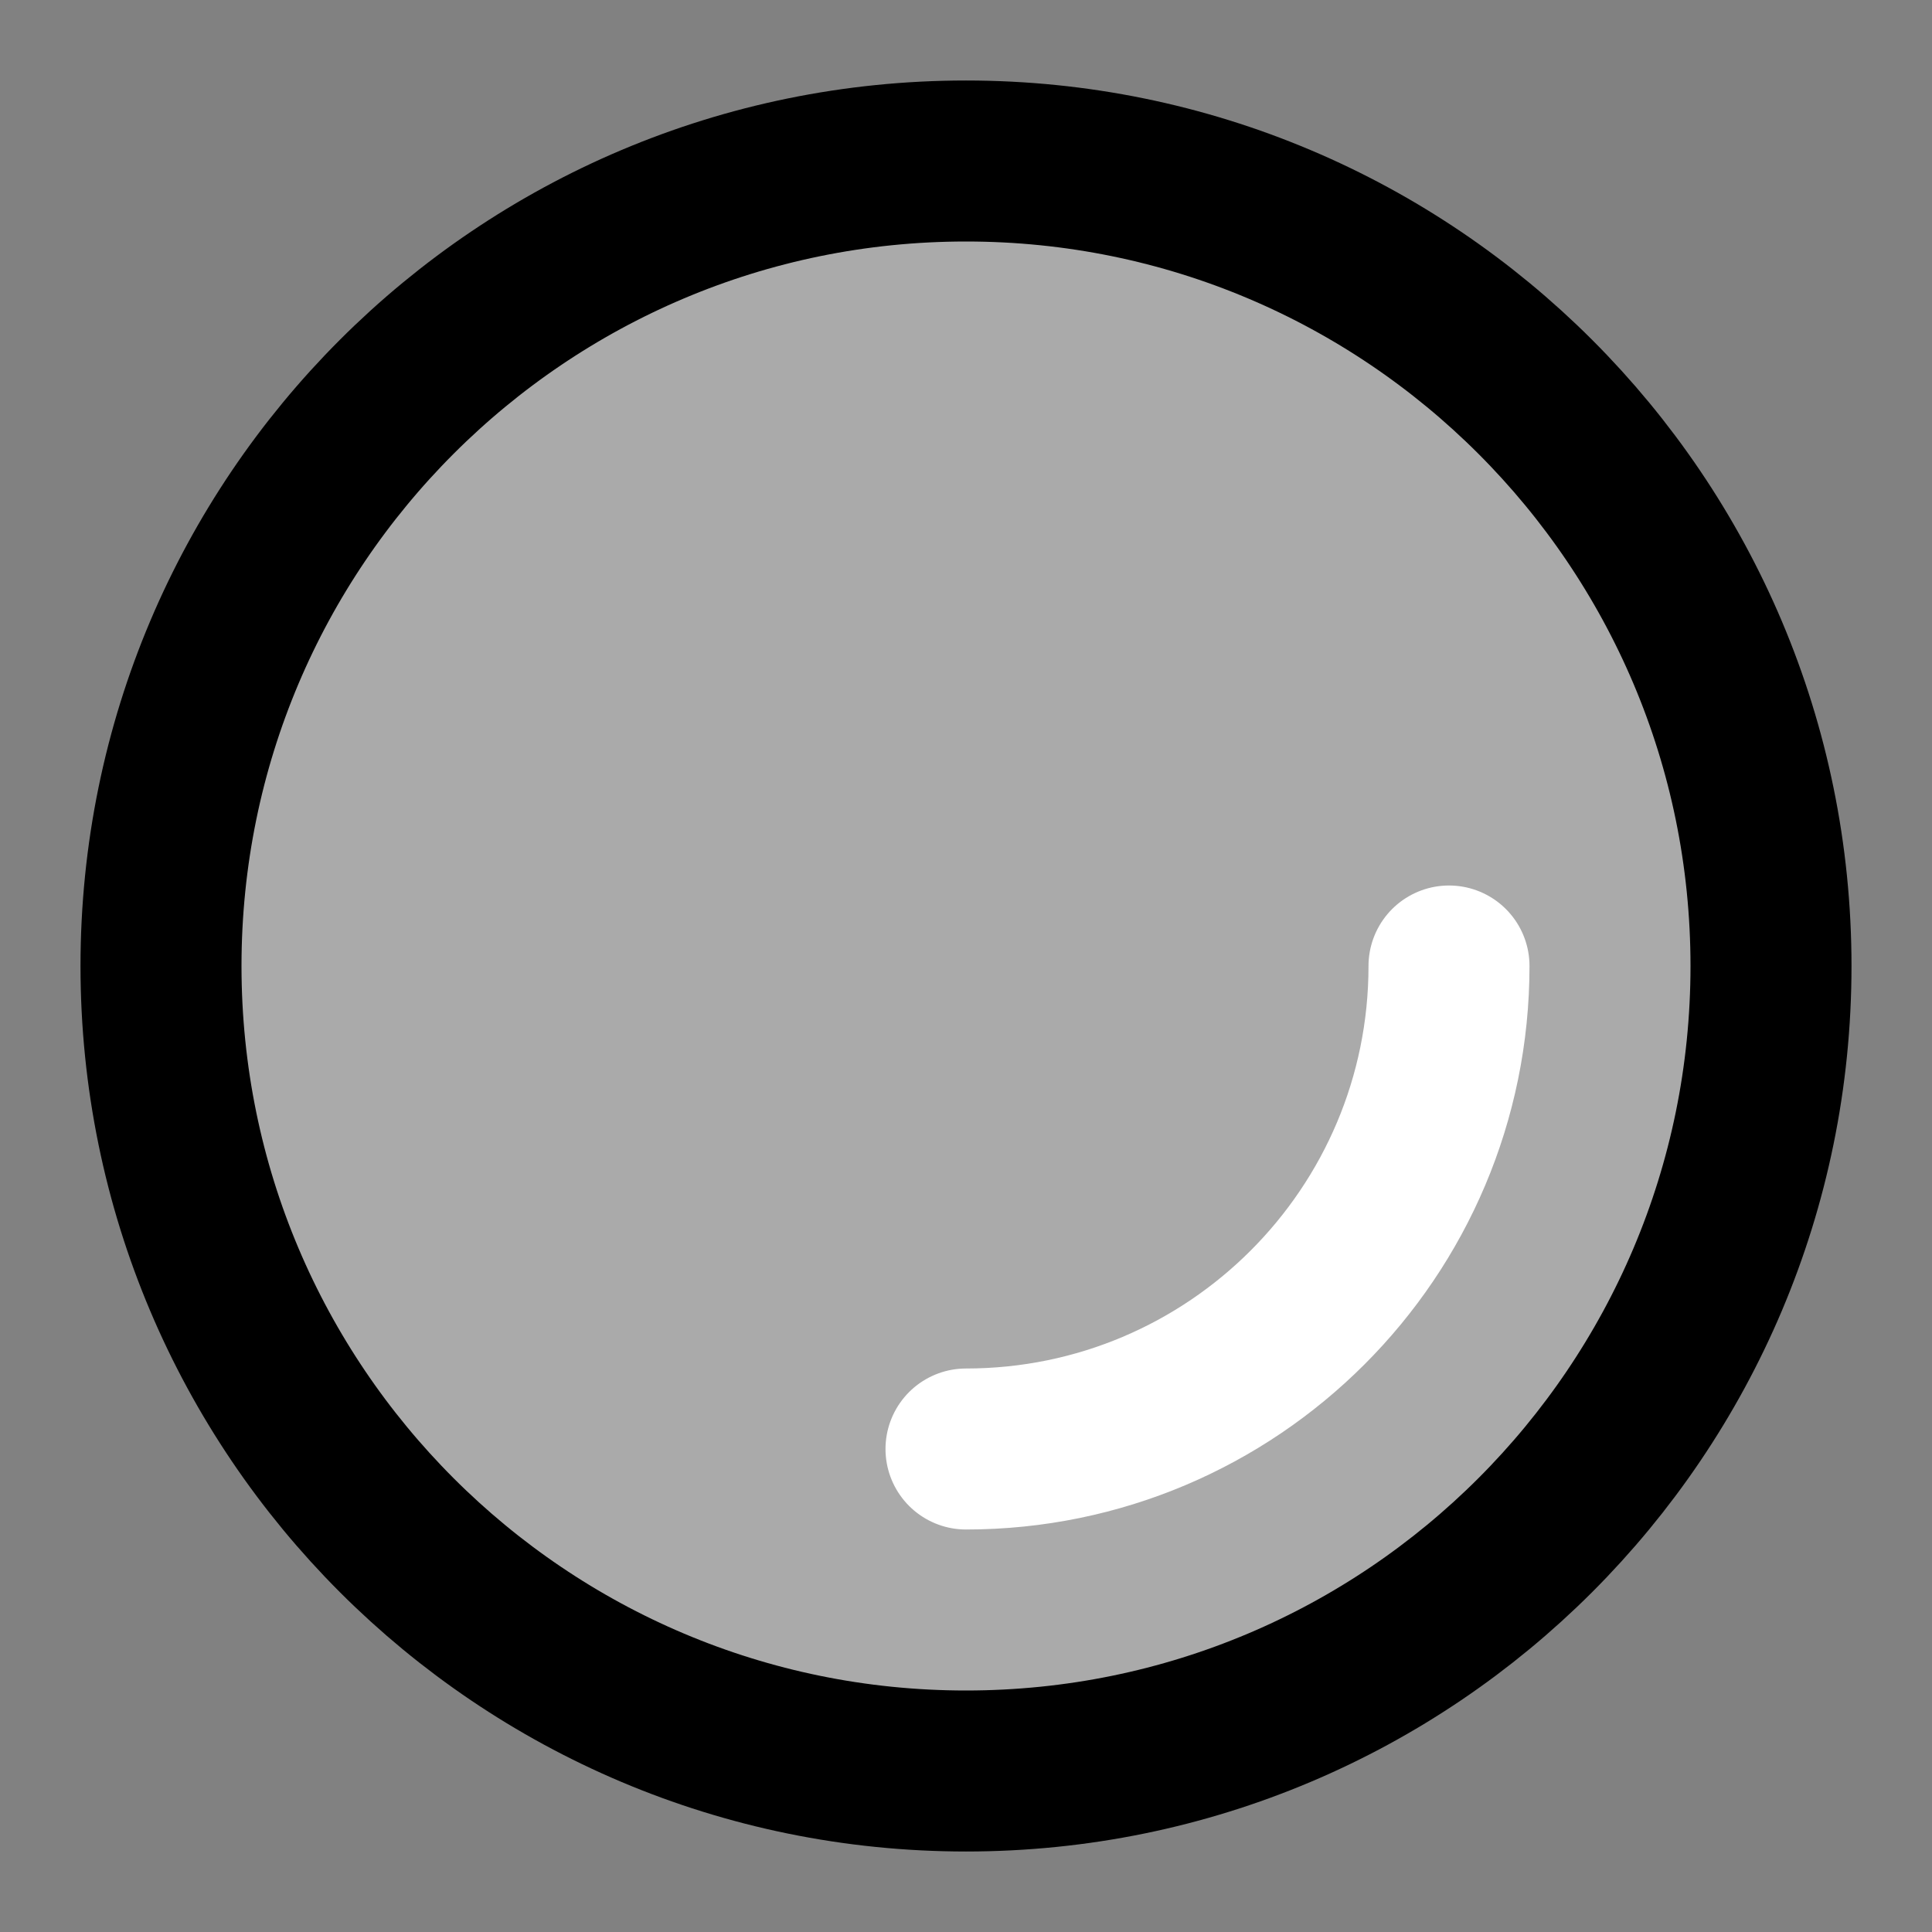 <svg width="48" height="48" viewBox="0 0 48 48" fill="none" xmlns="http://www.w3.org/2000/svg">
<rect x="0" y="0" width="48" height="48" fill="#808080" stroke="none"/>
<rect width="48" height="48" fill="white" fill-opacity="0.01"/>
<path d="M24 44C35.046 44 44 35.046 44 24C44 12.954 35.046 4 24 4C12.954 4 4 12.954 4 24C4 35.046 12.954 44 24 44Z" fill="#aaa" stroke="black" stroke-width="4" stroke-linejoin="round"/>
<path d="M24 36C30.627 36 36 30.627 36 24" stroke="white" stroke-width="4" stroke-linecap="round" stroke-linejoin="round"/>
</svg>
